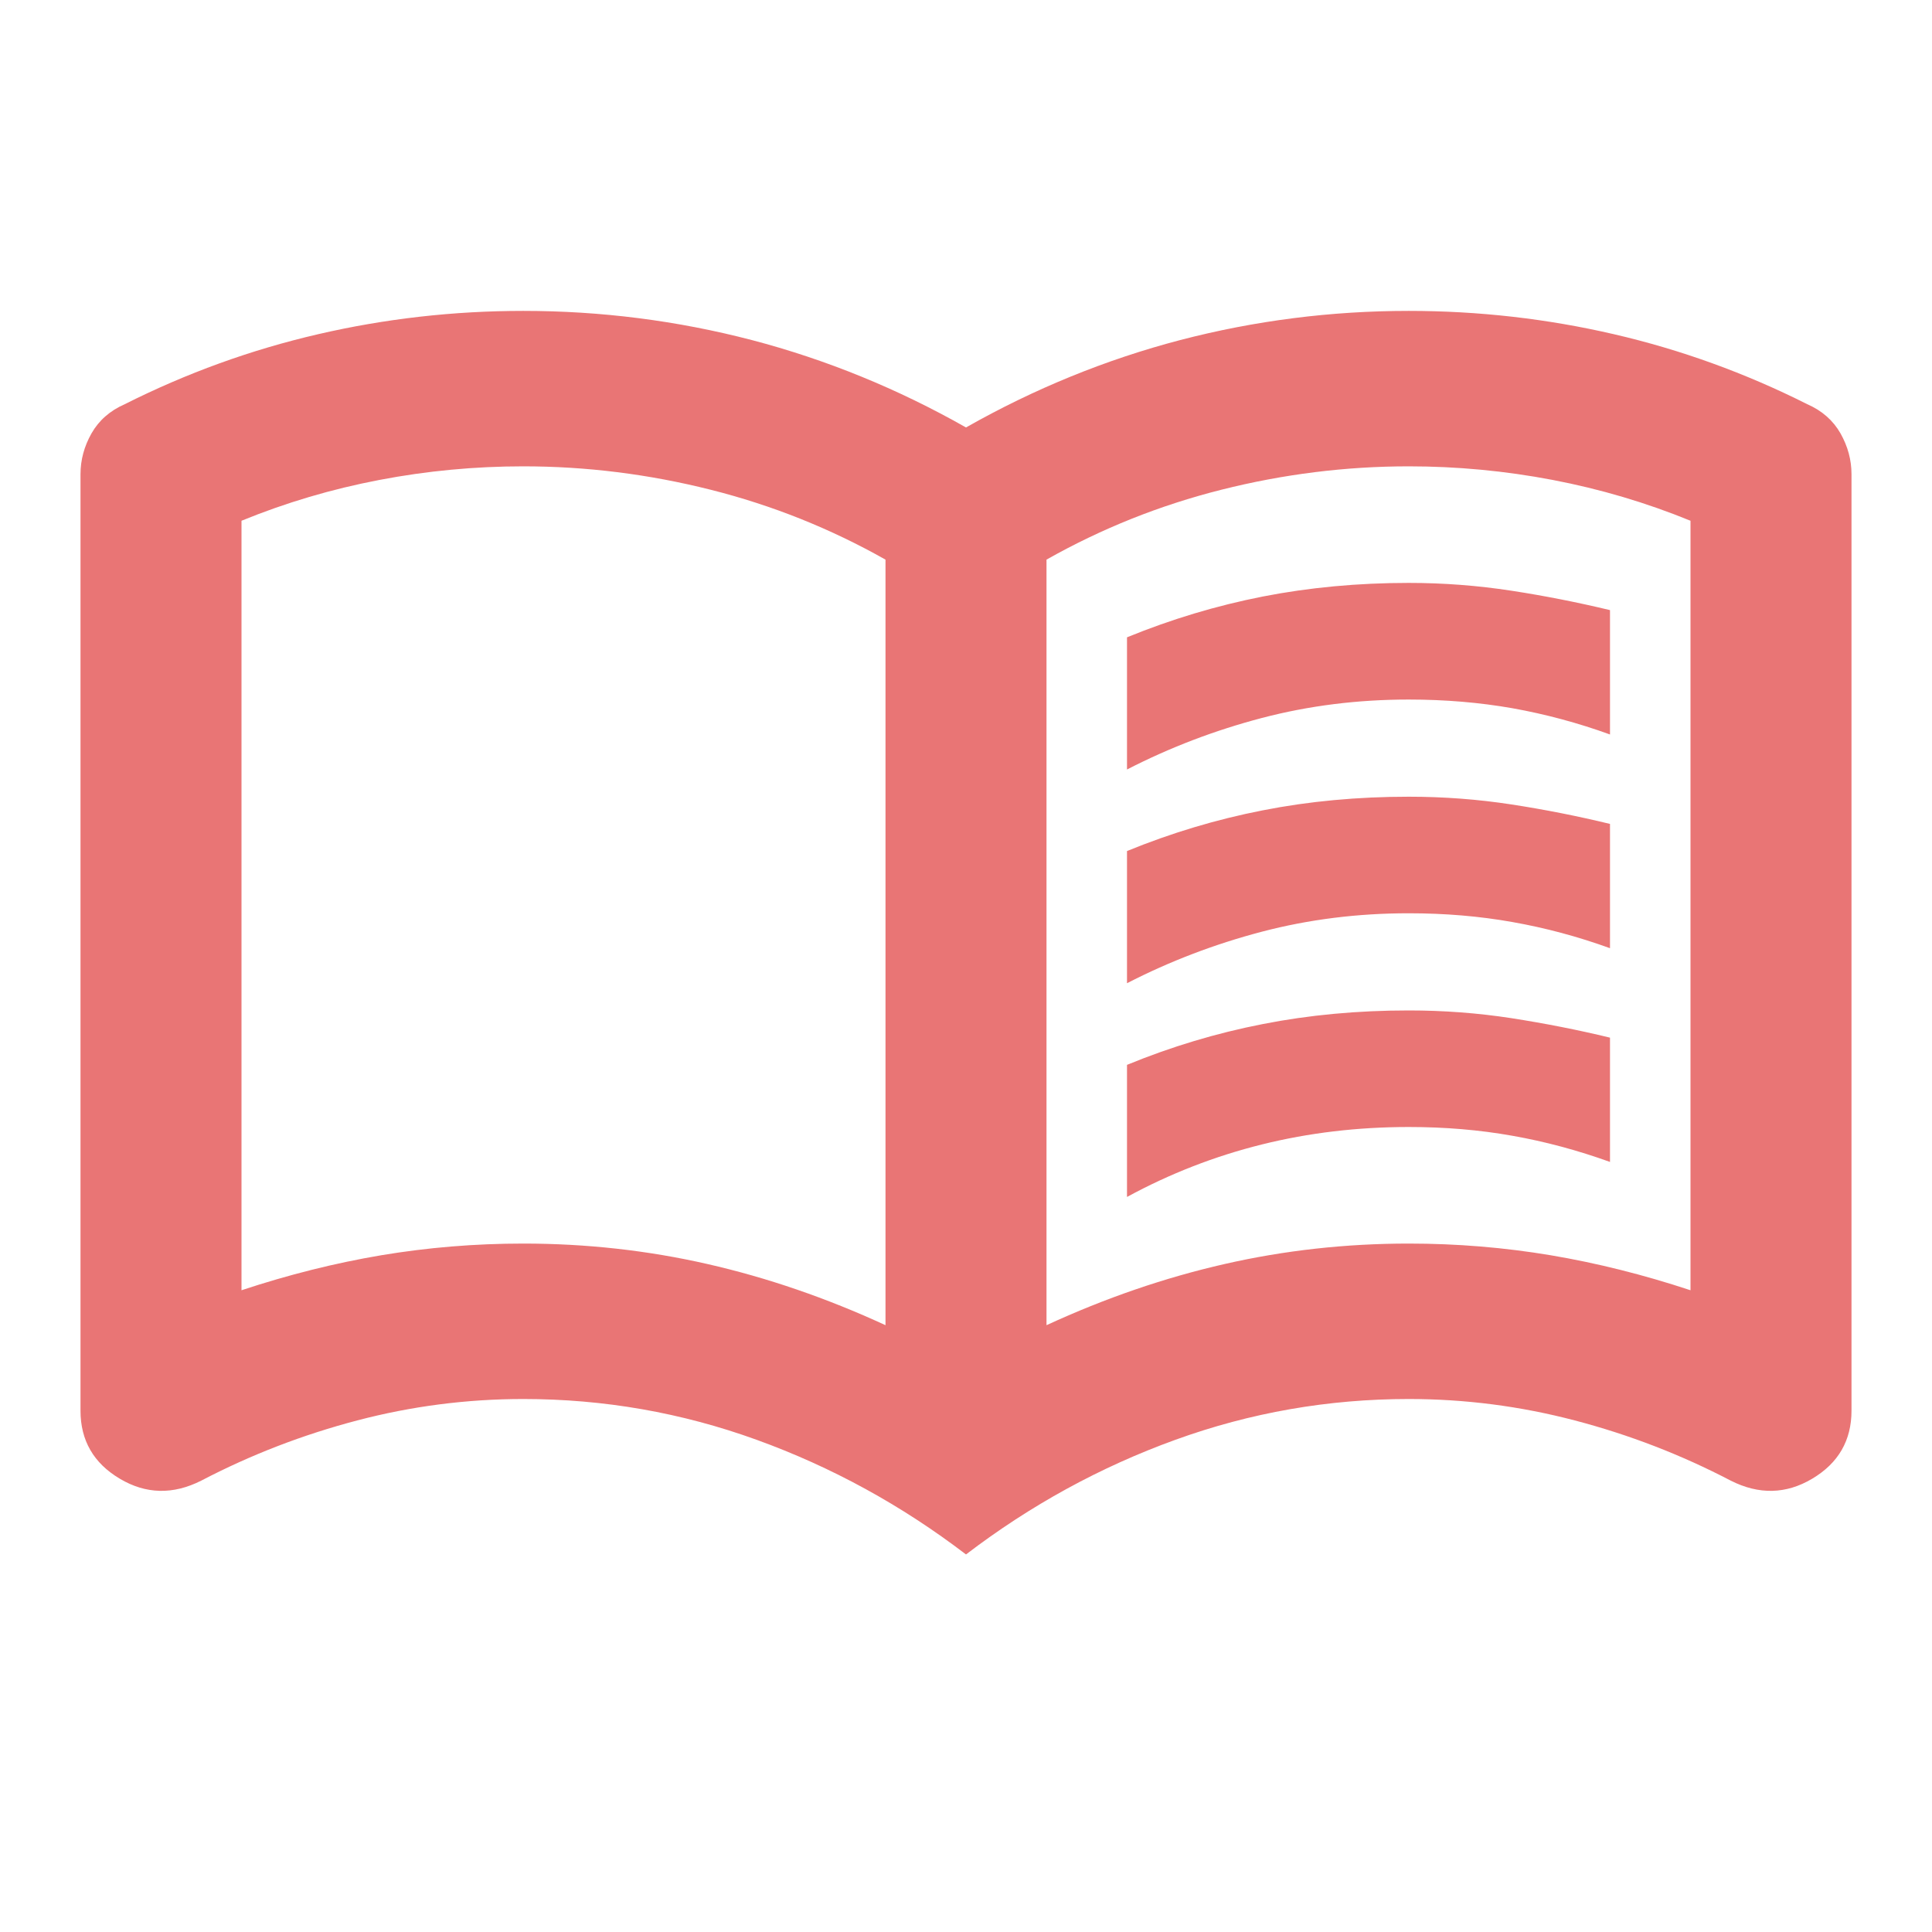 <svg width="24" height="24" viewBox="0 0 24 24" fill="none" xmlns="http://www.w3.org/2000/svg">
<mask id="mask0_18_14" style="mask-type:alpha" maskUnits="userSpaceOnUse" x="0" y="0" width="24" height="24">
<rect width="24" height="23.172" fill="#D9D9D9"/>
</mask>
<g mask="url(#mask0_18_14)">
<path d="M14 9.559V7.917C14.55 7.692 15.113 7.523 15.688 7.41C16.262 7.298 16.867 7.241 17.5 7.241C17.933 7.241 18.358 7.274 18.775 7.338C19.192 7.402 19.6 7.483 20 7.579V9.124C19.6 8.979 19.196 8.871 18.788 8.798C18.379 8.726 17.95 8.69 17.5 8.69C16.867 8.69 16.258 8.766 15.675 8.919C15.092 9.072 14.533 9.285 14 9.559ZM14 14.869V13.228C14.55 13.002 15.113 12.833 15.688 12.721C16.262 12.608 16.867 12.552 17.5 12.552C17.933 12.552 18.358 12.584 18.775 12.648C19.192 12.713 19.6 12.793 20 12.89V14.434C19.6 14.29 19.196 14.181 18.788 14.109C18.379 14.036 17.95 14 17.5 14C16.867 14 16.258 14.072 15.675 14.217C15.092 14.362 14.533 14.579 14 14.869ZM14 12.214V10.572C14.55 10.347 15.113 10.178 15.688 10.066C16.262 9.953 16.867 9.897 17.5 9.897C17.933 9.897 18.358 9.929 18.775 9.993C19.192 10.057 19.6 10.138 20 10.235V11.779C19.6 11.634 19.196 11.526 18.788 11.454C18.379 11.381 17.95 11.345 17.5 11.345C16.867 11.345 16.258 11.421 15.675 11.574C15.092 11.727 14.533 11.94 14 12.214ZM6.5 15.448C7.283 15.448 8.046 15.533 8.787 15.702C9.529 15.871 10.267 16.124 11 16.462V6.952C10.317 6.566 9.592 6.276 8.825 6.083C8.058 5.89 7.283 5.793 6.5 5.793C5.9 5.793 5.304 5.849 4.713 5.962C4.121 6.075 3.55 6.244 3 6.469V16.028C3.583 15.835 4.162 15.69 4.737 15.593C5.312 15.497 5.9 15.448 6.5 15.448ZM13 16.462C13.733 16.124 14.471 15.871 15.213 15.702C15.954 15.533 16.717 15.448 17.5 15.448C18.1 15.448 18.688 15.497 19.262 15.593C19.837 15.69 20.417 15.835 21 16.028V6.469C20.45 6.244 19.879 6.075 19.288 5.962C18.696 5.849 18.1 5.793 17.5 5.793C16.717 5.793 15.942 5.89 15.175 6.083C14.408 6.276 13.683 6.566 13 6.952V16.462ZM12 19.31C11.2 18.699 10.333 18.224 9.4 17.886C8.467 17.548 7.5 17.379 6.5 17.379C5.8 17.379 5.112 17.468 4.438 17.645C3.763 17.822 3.117 18.071 2.5 18.393C2.15 18.57 1.812 18.562 1.488 18.369C1.163 18.176 1 17.894 1 17.524V5.89C1 5.713 1.046 5.544 1.137 5.383C1.229 5.222 1.367 5.101 1.55 5.021C2.317 4.635 3.117 4.345 3.95 4.152C4.783 3.959 5.633 3.862 6.5 3.862C7.467 3.862 8.412 3.983 9.338 4.224C10.262 4.466 11.15 4.828 12 5.31C12.85 4.828 13.738 4.466 14.662 4.224C15.588 3.983 16.533 3.862 17.5 3.862C18.367 3.862 19.217 3.959 20.05 4.152C20.883 4.345 21.683 4.635 22.45 5.021C22.633 5.101 22.771 5.222 22.863 5.383C22.954 5.544 23 5.713 23 5.89V17.524C23 17.894 22.837 18.176 22.512 18.369C22.188 18.562 21.85 18.57 21.5 18.393C20.883 18.071 20.238 17.822 19.562 17.645C18.887 17.468 18.2 17.379 17.5 17.379C16.5 17.379 15.533 17.548 14.6 17.886C13.667 18.224 12.8 18.699 12 19.31Z" fill="#E97575"/>
</g>
</svg>
